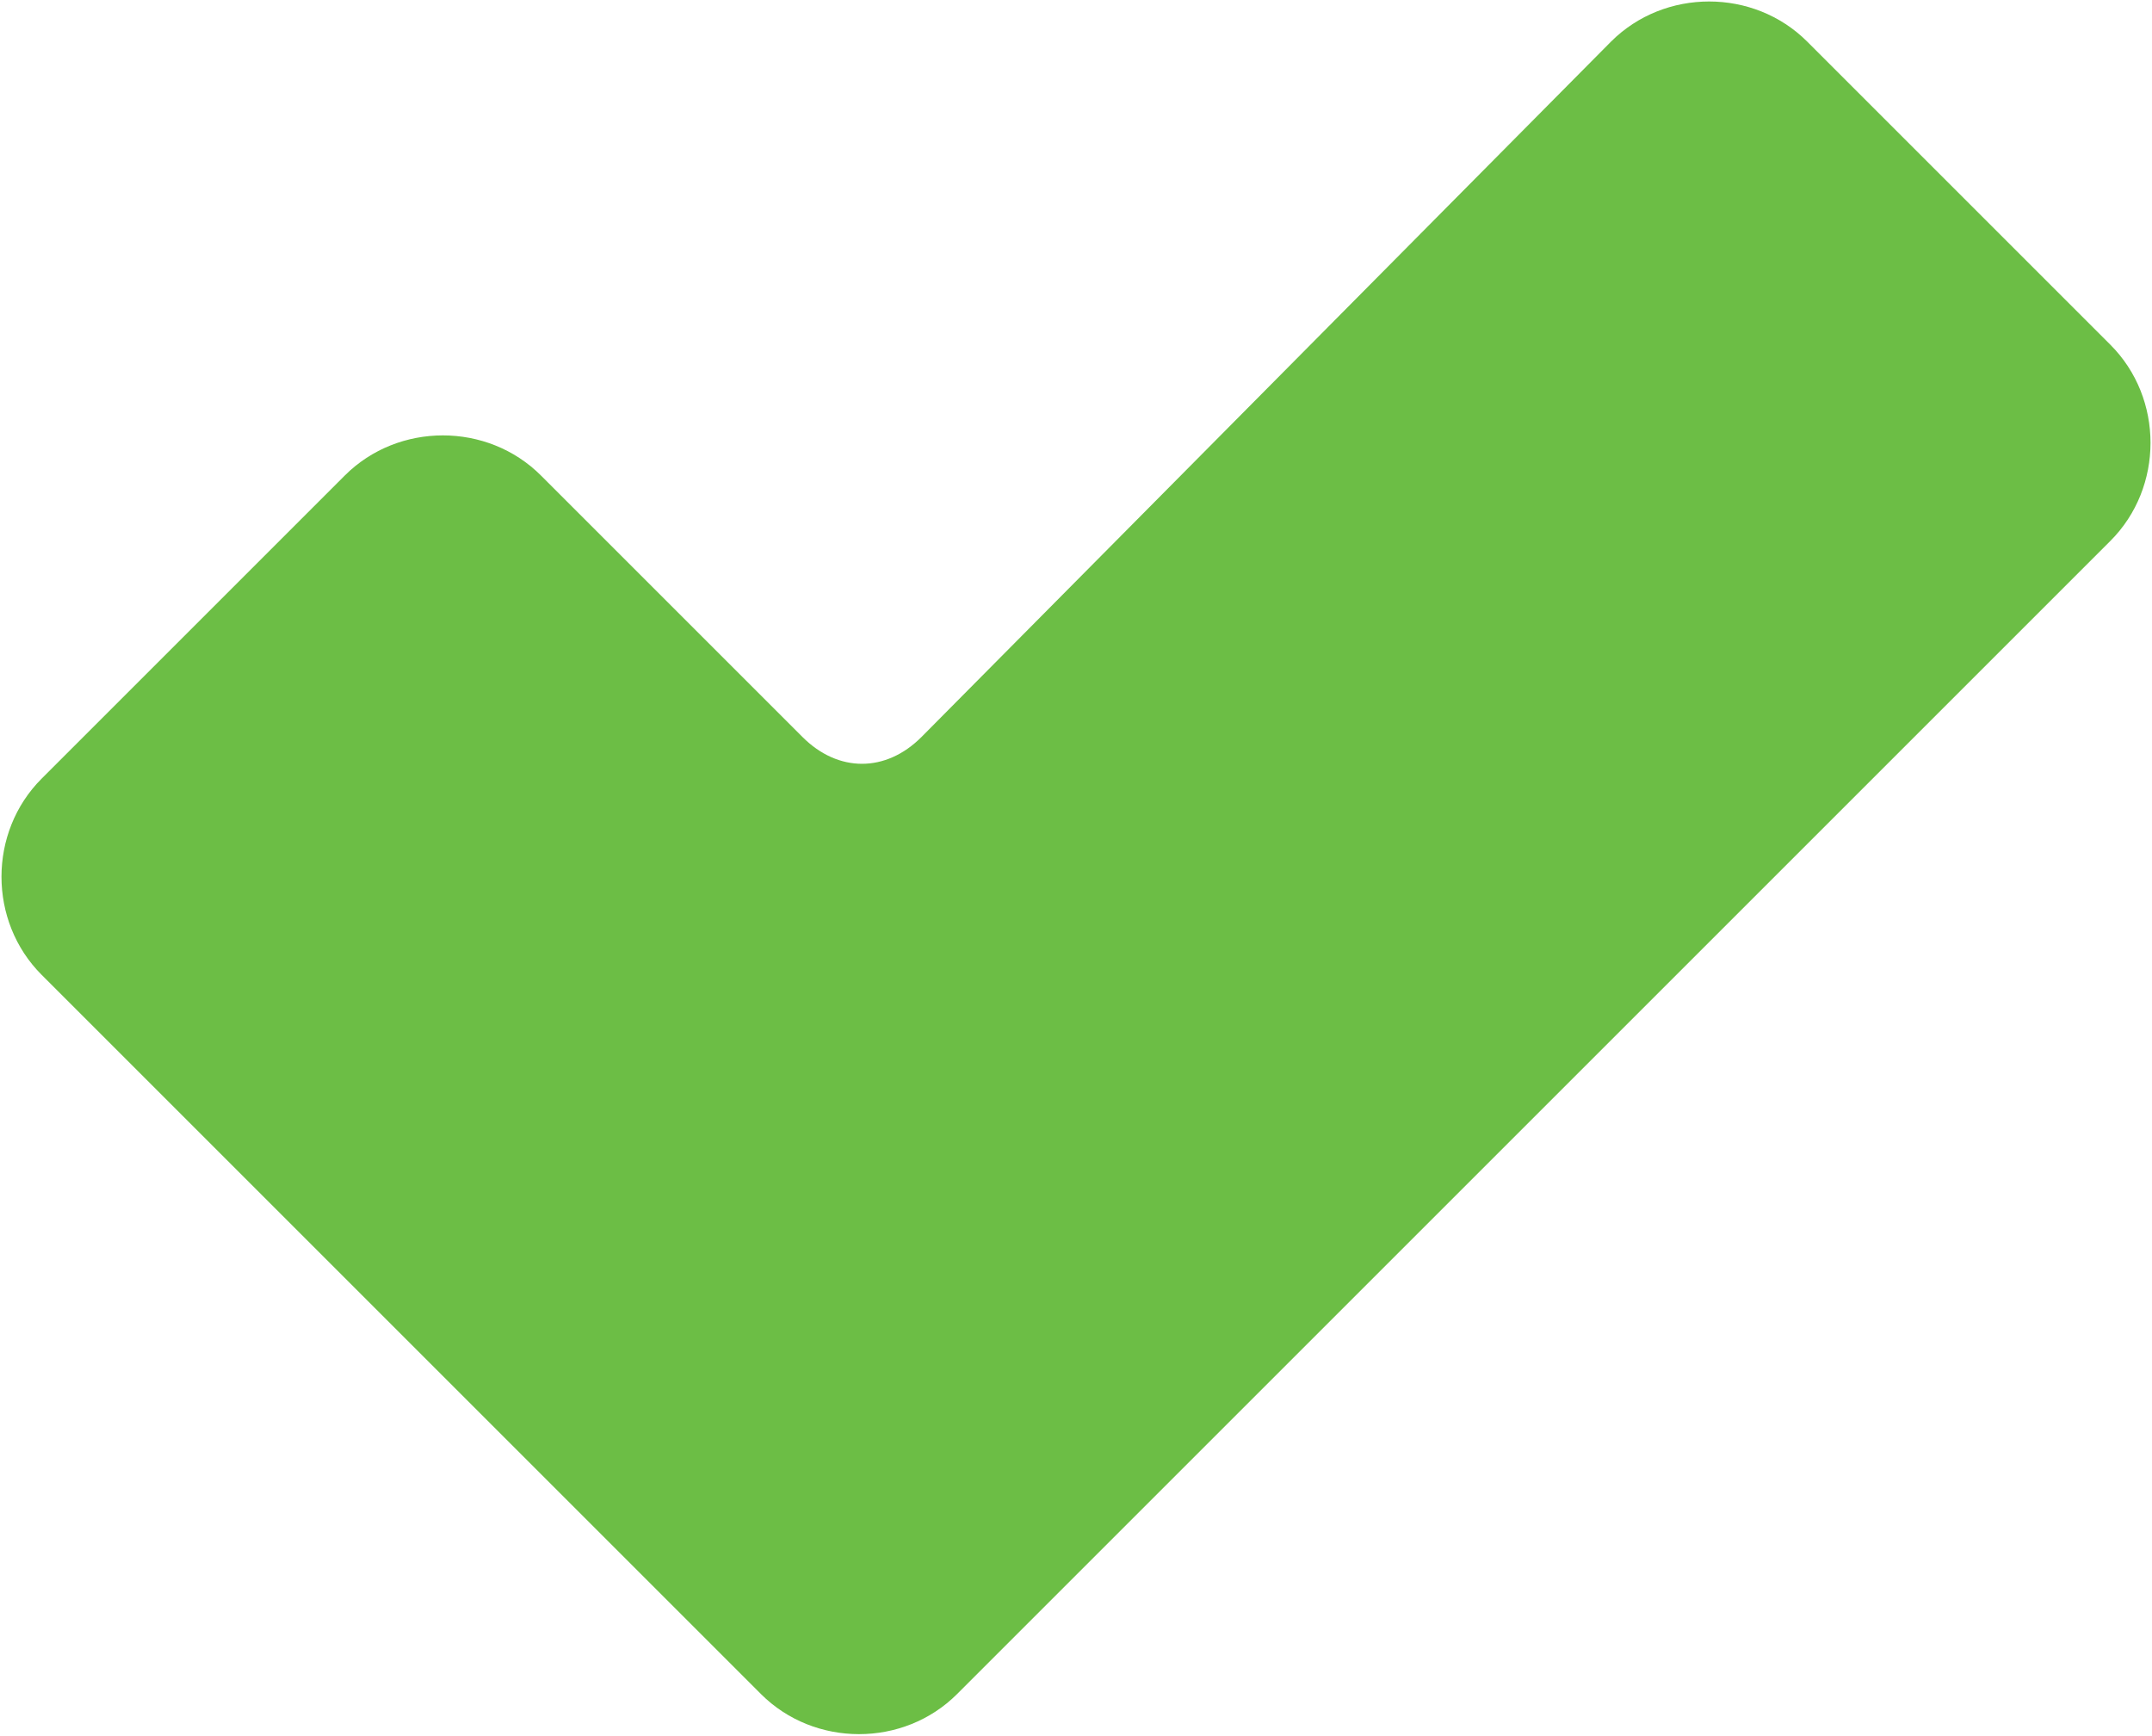 <?xml version="1.0" encoding="utf-8"?>
<!-- Generator: Adobe Illustrator 20.0.0, SVG Export Plug-In . SVG Version: 6.00 Build 0)  -->
<svg version="1.1" id="Layer_1" xmlns="http://www.w3.org/2000/svg" xmlns:xlink="http://www.w3.org/1999/xlink" x="0px" y="0px"
	 viewBox="0 0 36.2 29.2" style="enable-background:new 0 0 36.2 29.2;" xml:space="preserve">
<style type="text/css">
	.st0{fill:#6CBE45;}
</style>
<path class="st0" d="M12.8,28.5L0.7,16.4c-0.9-0.9-0.9-2.4,0-3.3L5.8,8c0.9-0.9,2.4-0.9,3.3,0l4.4,4.4c0.6,0.6,1.4,0.6,2,0L27.1,0.7
	c0.9-0.9,2.4-0.9,3.3,0l5.1,5.1c0.9,0.9,0.9,2.4,0,3.3L16.1,28.5C15.2,29.4,13.7,29.4,12.8,28.5z"/>
</svg>
